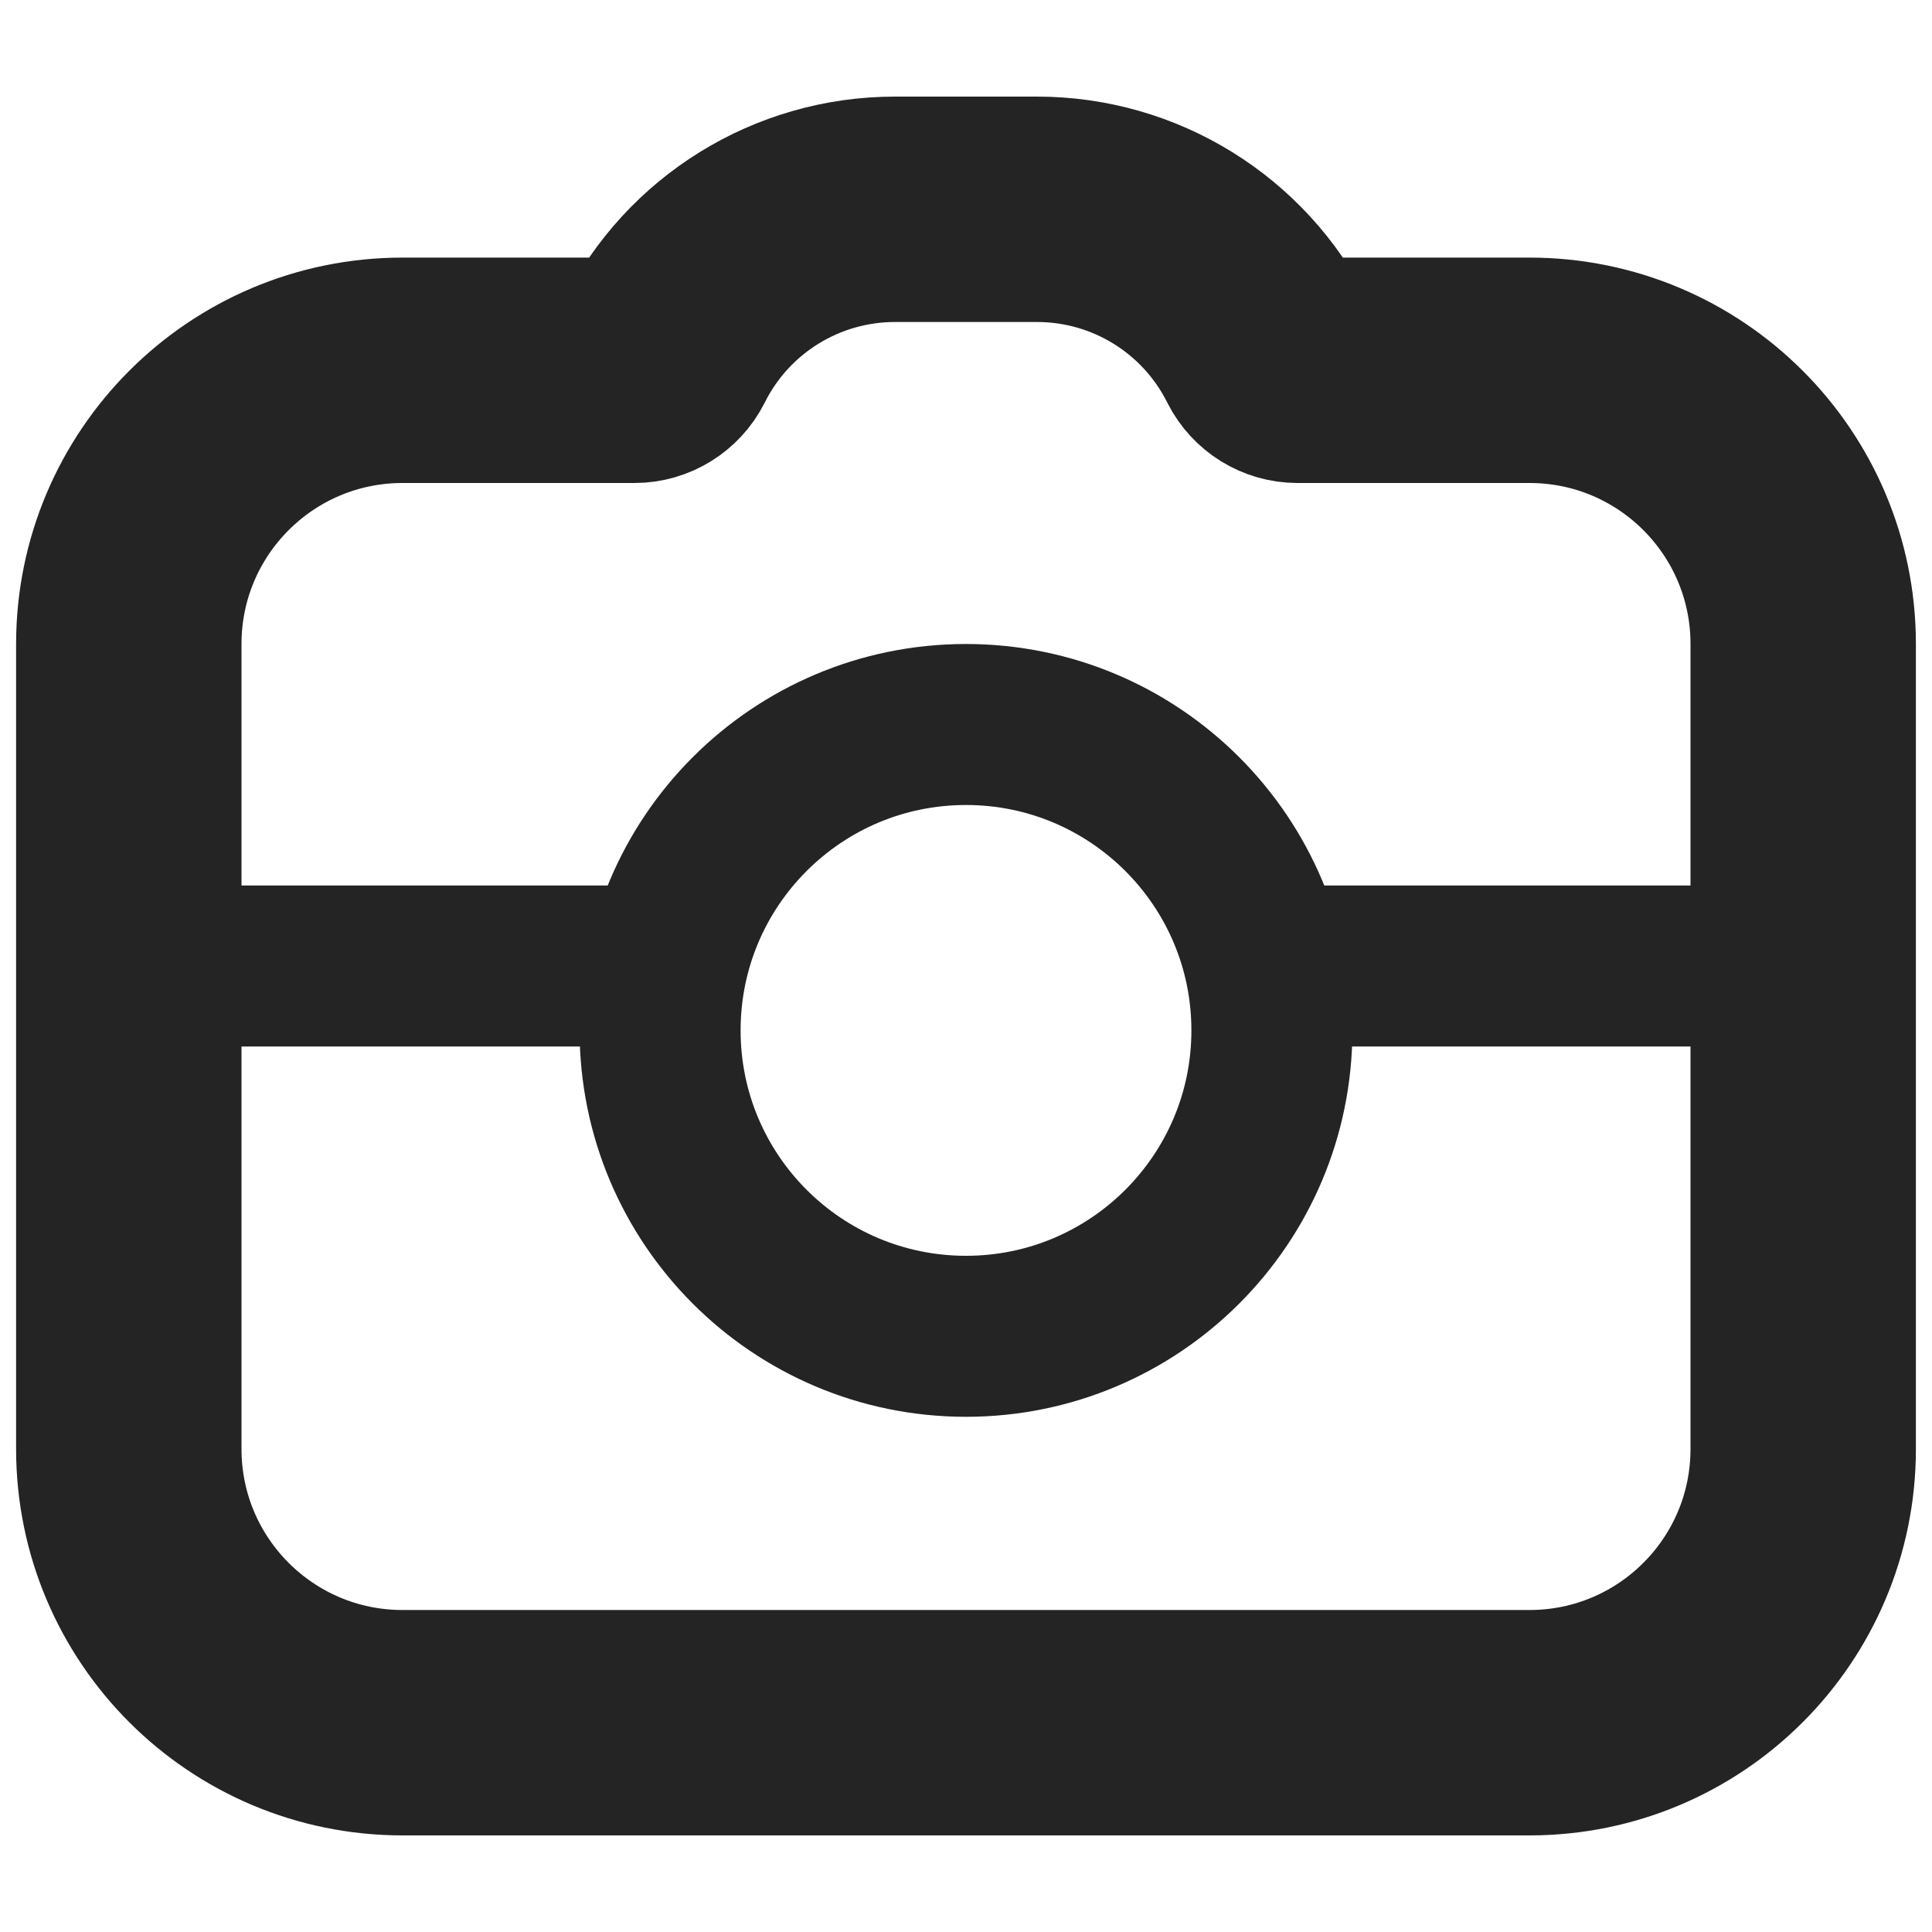 <svg width="12" height="12" viewBox="0 0 12 12" fill="none" xmlns="http://www.w3.org/2000/svg">
<path d="M2.5 2.3C1.561 2.3 0.8 3.061 0.8 4V9C0.8 9.939 1.561 10.7 2.5 10.7H9.5C10.439 10.7 11.2 9.939 11.2 9V4C11.2 3.061 10.439 2.3 9.5 2.3H8.059C7.982 2.3 7.911 2.256 7.876 2.187C7.604 1.643 7.049 1.3 6.441 1.3H6H5.559C4.951 1.3 4.396 1.643 4.124 2.187C4.089 2.256 4.018 2.3 3.941 2.3H2.5Z" stroke="#242424" stroke-width="1.4"/>
<path d="M0.6 6H4.2" stroke="#242424"/>
<path d="M7.8 6L11.4 6" stroke="#242424"/>
<path d="M7.9 6.4C7.9 7.449 7.049 8.3 6 8.3C4.95 8.3 4.1 7.449 4.1 6.4C4.1 5.351 4.95 4.5 6 4.5C7.049 4.5 7.9 5.351 7.9 6.4Z" stroke="#242424"/>
</svg>
